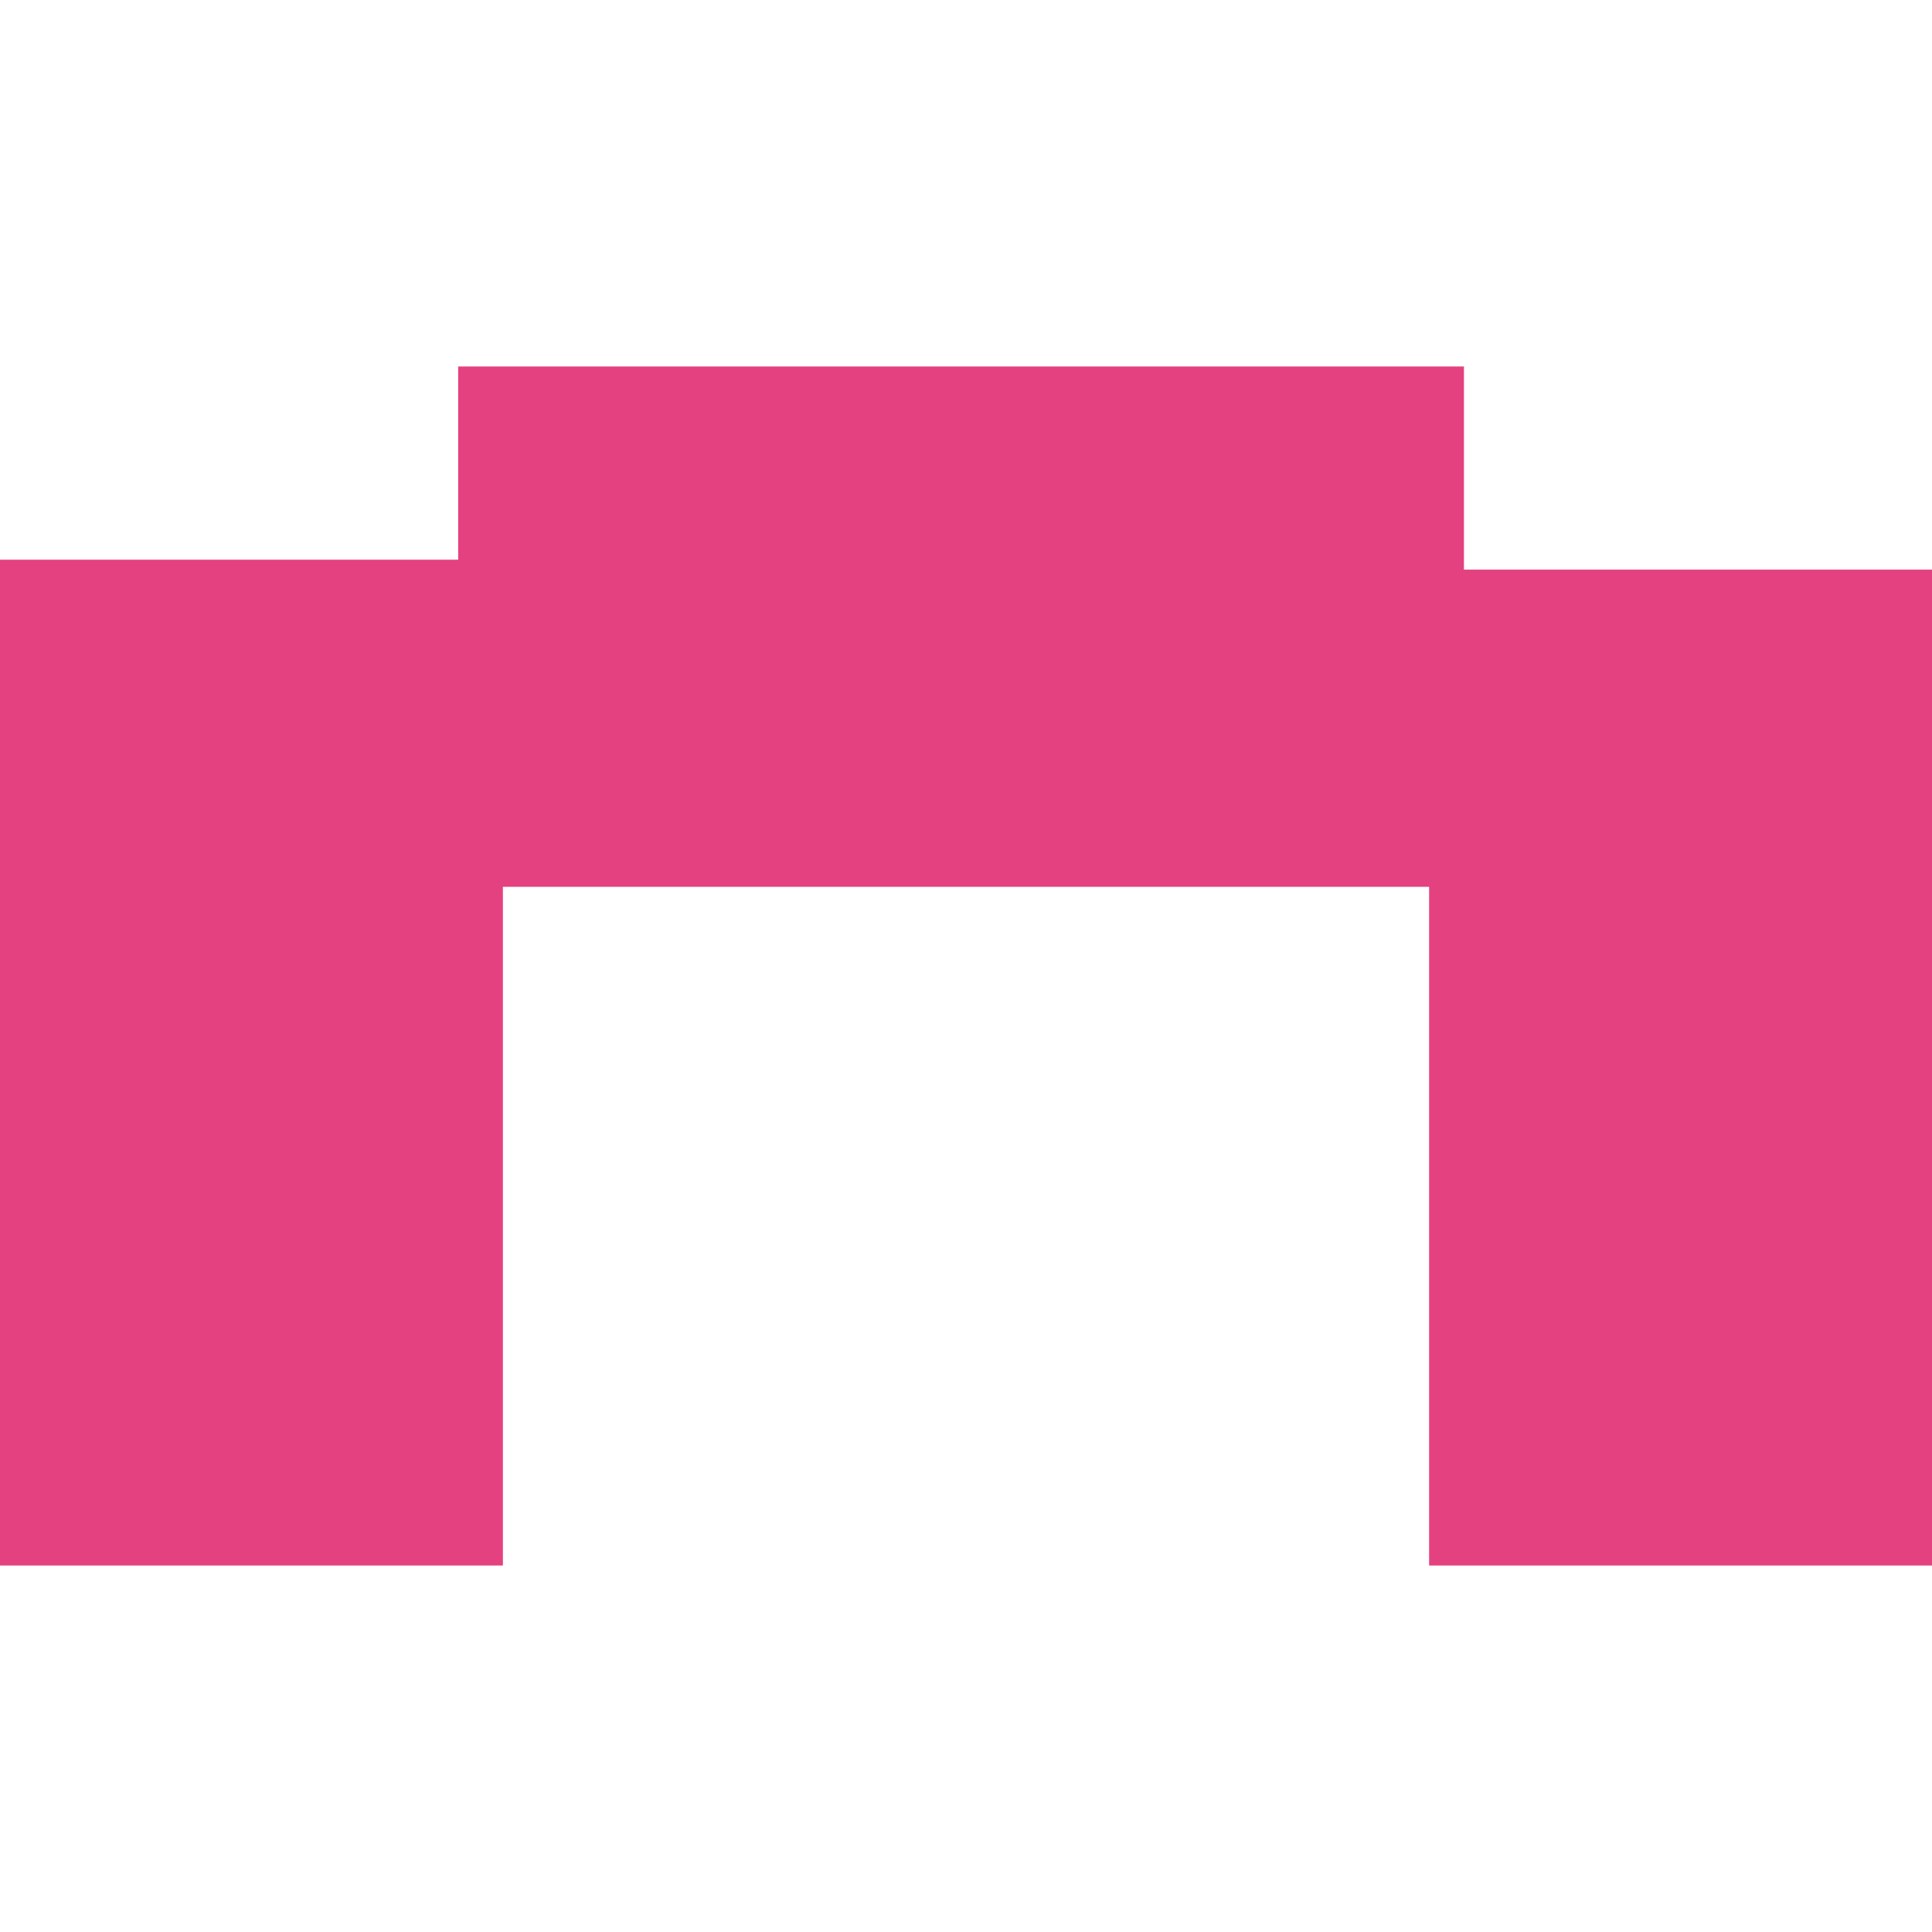 <!DOCTYPE svg PUBLIC "-//W3C//DTD SVG 1.1//EN" "http://www.w3.org/Graphics/SVG/1.1/DTD/svg11.dtd">
<!-- Uploaded to: SVG Repo, www.svgrepo.com, Transformed by: SVG Repo Mixer Tools -->
<svg fill="#e44180" version="1.1" id="Capa_1" xmlns="http://www.w3.org/2000/svg" xmlns:xlink="http://www.w3.org/1999/xlink" width="800px" height="800px" viewBox="0 0 55.468 55.468" xml:space="preserve" stroke="#e44180">
<g id="SVGRepo_bgCarrier" stroke-width="0"/>
<g id="SVGRepo_tracerCarrier" stroke-linecap="round" stroke-linejoin="round"/>
<g id="SVGRepo_iconCarrier"> <g> <g> <polygon points="41.53,30.792 41.53,44.446 55.468,44.446 55.468,30.792 55.468,30.507 55.468,16.854 41.53,16.854 41.53,11.022 27.591,11.022 13.654,11.022 13.654,16.569 0,16.569 0,30.507 0,44.446 13.938,44.446 13.938,30.507 13.938,24.961 27.591,24.961 41.53,24.961 41.53,30.507 "/> </g> </g> </g>
</svg>